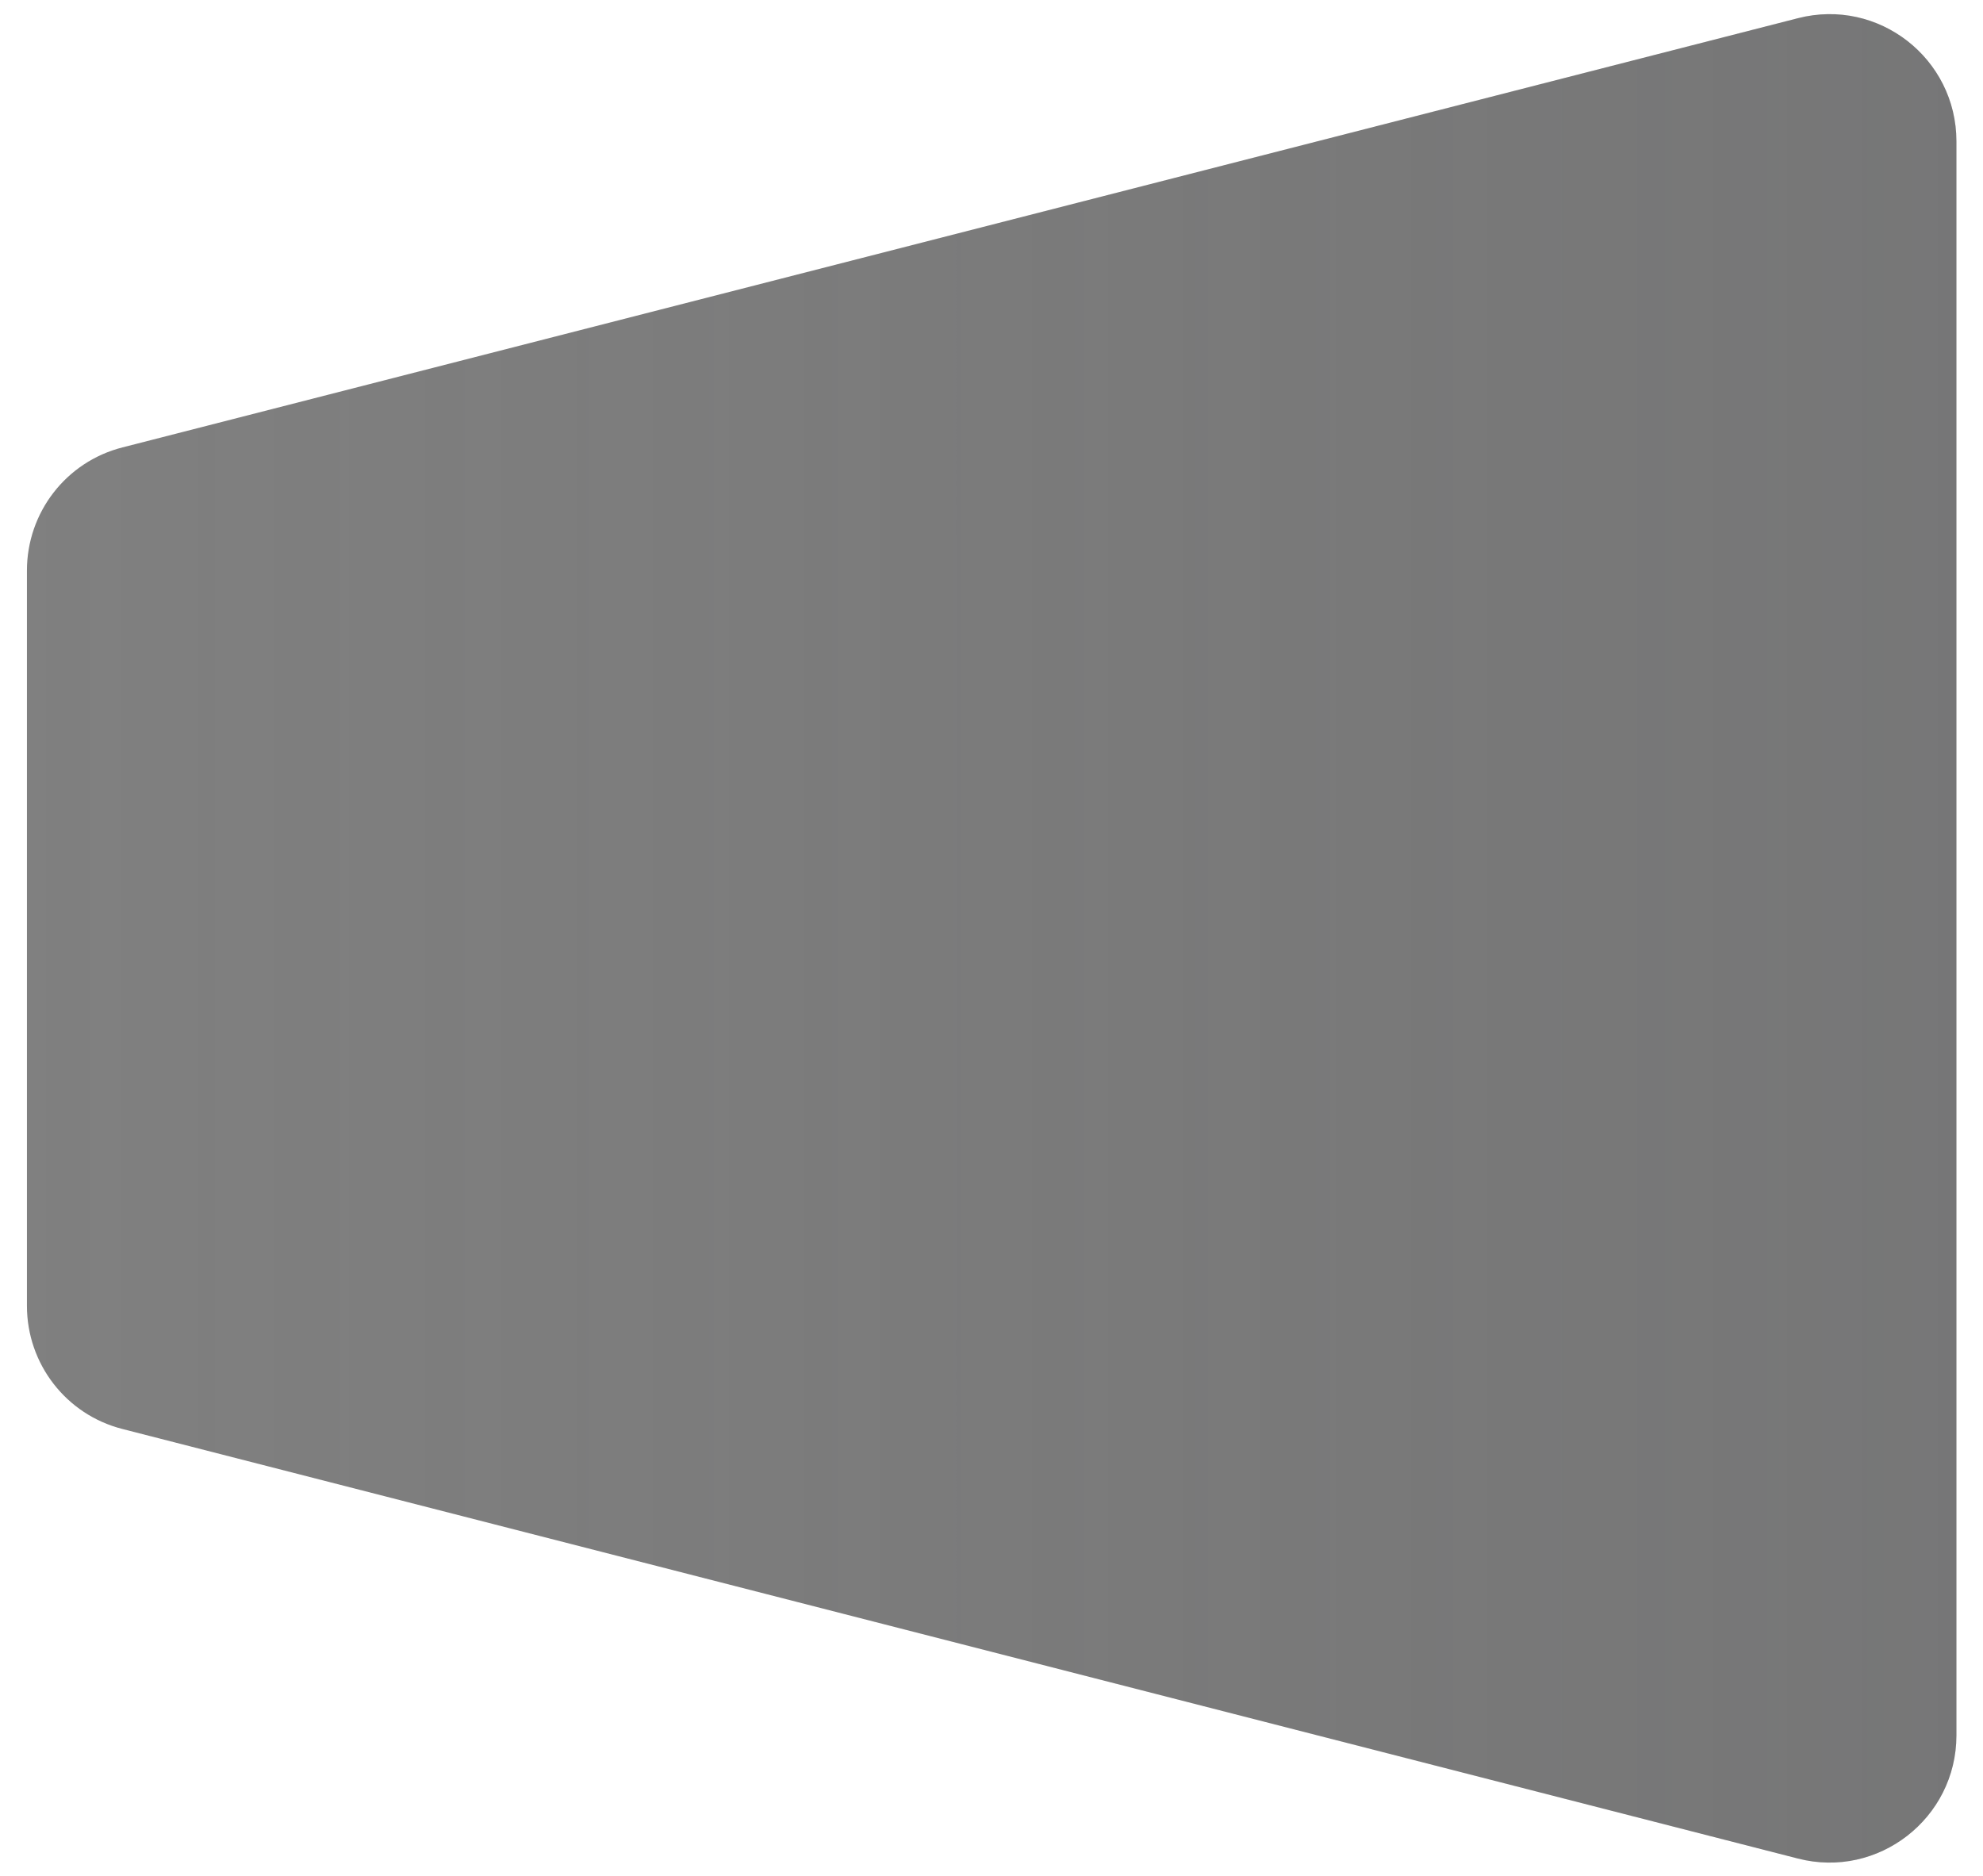 <?xml version="1.0" encoding="utf-8"?>
<!-- Generator: Adobe Illustrator 18.1.1, SVG Export Plug-In . SVG Version: 6.00 Build 0)  -->
<svg version="1.1" id="Layer_1" xmlns="http://www.w3.org/2000/svg" xmlns:xlink="http://www.w3.org/1999/xlink" x="0px" y="0px"
	 viewBox="0 17.3 566.9 536.3" enable-background="new 0 17.3 566.9 536.3" xml:space="preserve">
<rect x="0" y="17.3" width="566.9" height="536.3" fill="#808080" stroke="none"/>
<path fill="#FFFFFF" d="M0,17.3v536.3h566.9V17.3H0z M559.3,513.4c0,23.7-22.4,41.1-45.3,35.2L35,425.8
	c-16.1-4.1-27.3-18.6-27.3-35.2V180.4c0-16.6,11.2-31.1,27.3-35.2l479-122.7c23-5.9,45.3,11.5,45.3,35.2V513.4z"/>
<linearGradient id="SVGID_1_" gradientUnits="userSpaceOnUse" x1="7.647" y1="285.504" x2="559.283" y2="285.504">
	<stop  offset="0" style="stop-color:#4D4D4D;stop-opacity:0"/>
	<stop  offset="0.747" style="stop-color:#4E4E4F;stop-opacity:0.149"/>
	<stop  offset="1" style="stop-color:#515255;stop-opacity:0.2"/>
</linearGradient>
<path fill="url(#SVGID_1_)" d="M35,145.2l479-122.7c23-5.9,45.3,11.5,45.3,35.2v455.7c0,23.7-22.4,41.1-45.3,35.2L35,425.8
	c-16.1-4.1-27.3-18.6-27.3-35.2V180.4C7.6,163.8,18.9,149.3,35,145.2z"/>
</svg>
